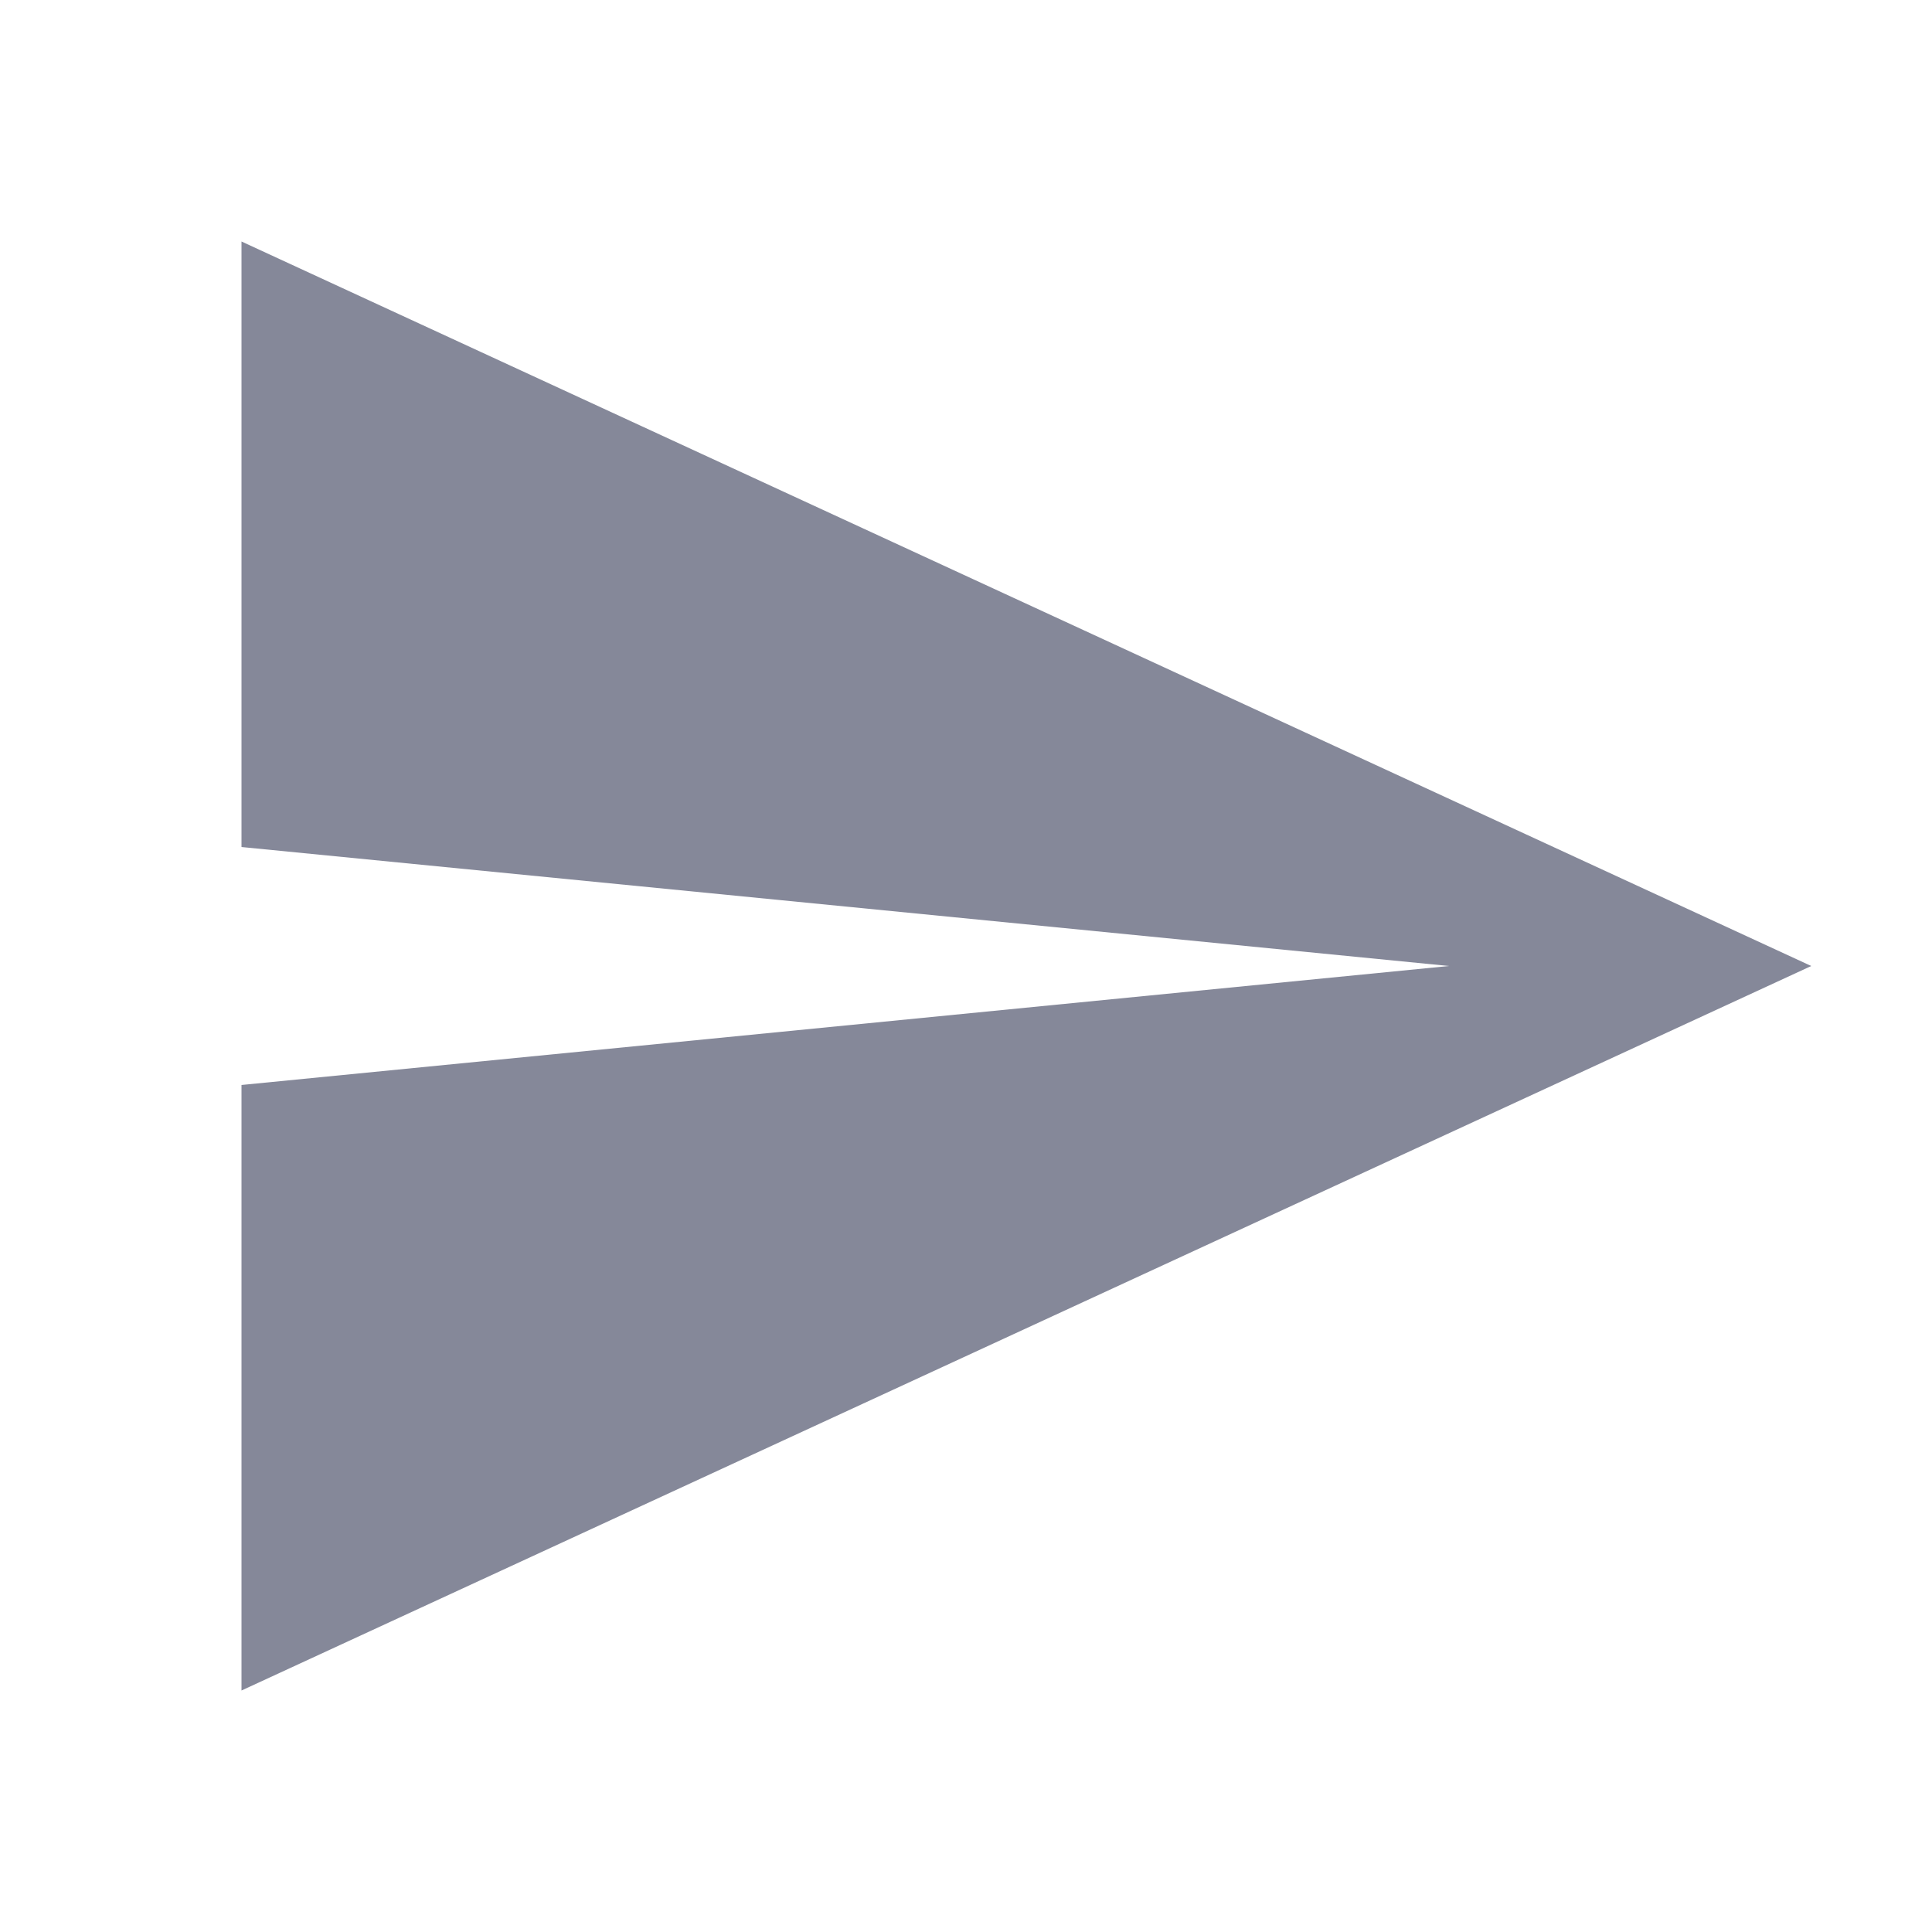 <svg width="12" height="12" viewBox="0 0 12 12" fill="none" xmlns="http://www.w3.org/2000/svg">
<g id="addCommentIcon">
<path fillRule="evenodd" clipRule="evenodd" d="M1.5 1.5V5.261L9 6L1.5 6.739V10.5L11.25 6L1.5 1.5Z" fill="#858899"/>
</g>
</svg>